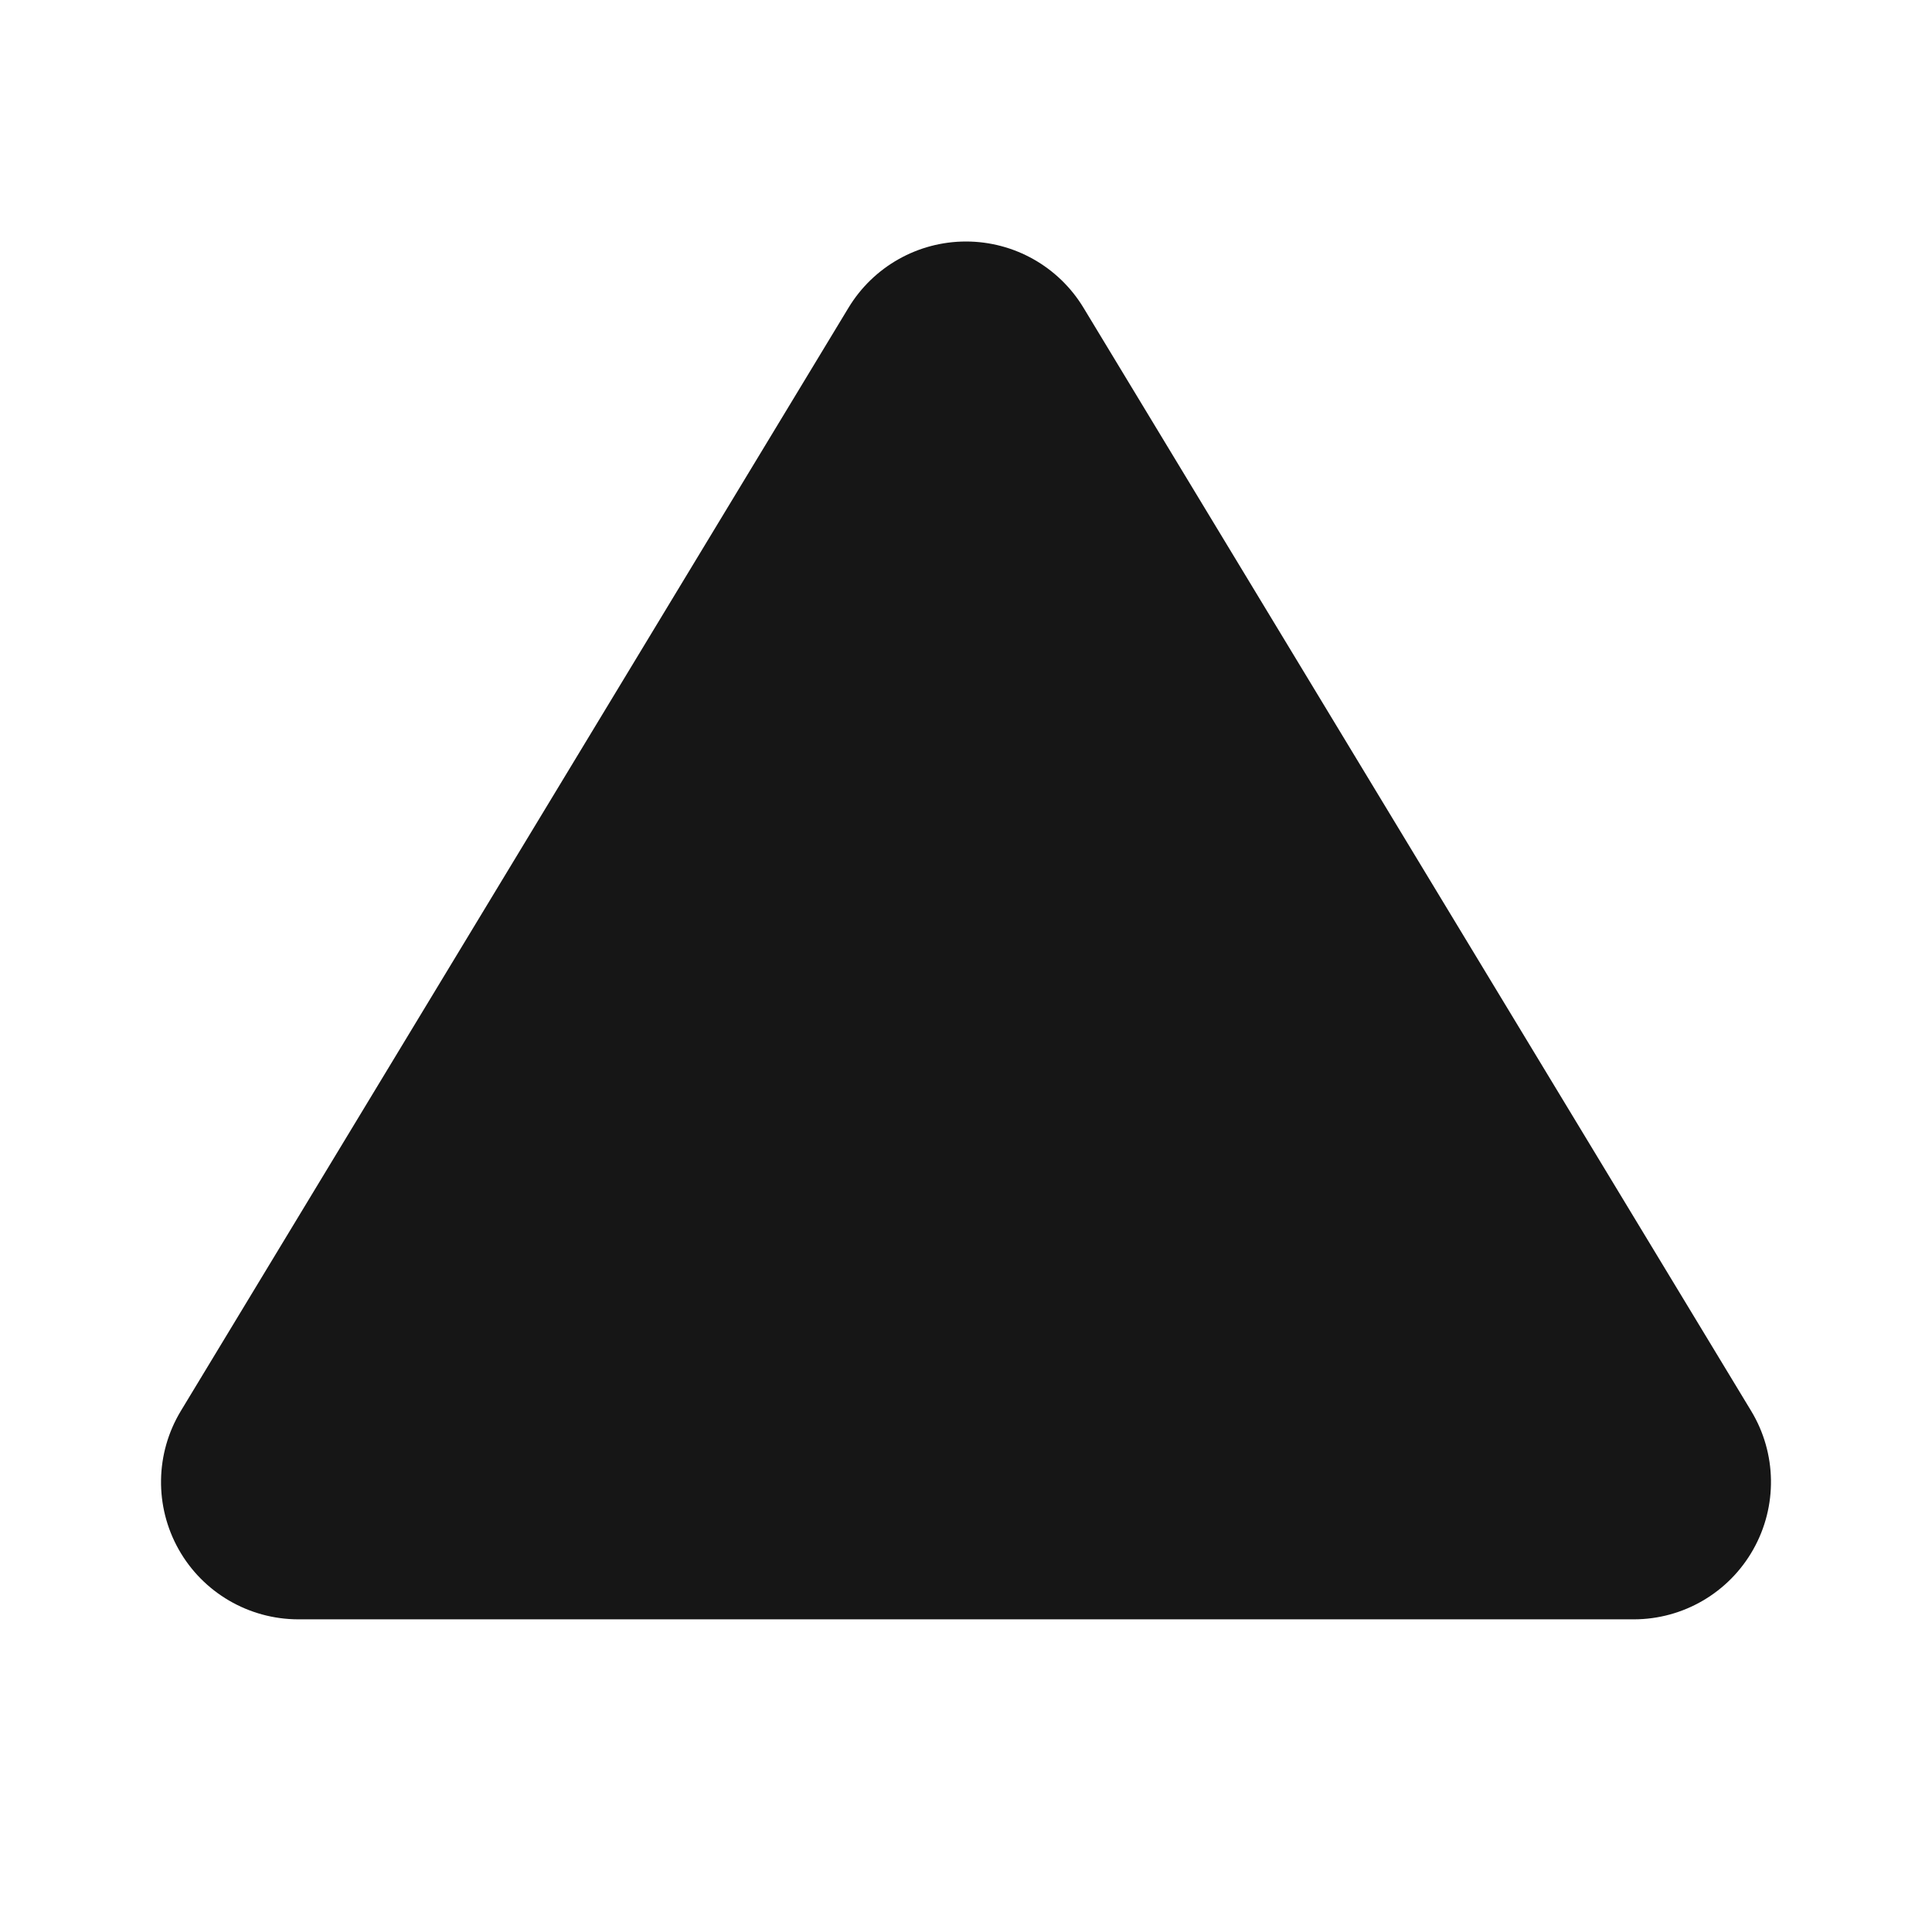 <svg width="24" height="24" viewBox="0 0 24 24" fill="none" xmlns="http://www.w3.org/2000/svg">
<path fill-rule="evenodd" clip-rule="evenodd" d="M21.78 19.247C21.478 19.784 20.91 20.116 20.295 20.116H3.705C3.09 20.115 2.522 19.784 2.22 19.248C1.918 18.712 1.928 18.055 2.246 17.528L10.541 3.822C10.85 3.312 11.403 3 12 3C12.597 3 13.15 3.312 13.459 3.822L21.754 17.528C22.072 18.054 22.082 18.711 21.78 19.247Z" fill="#161616"/>
</svg>
